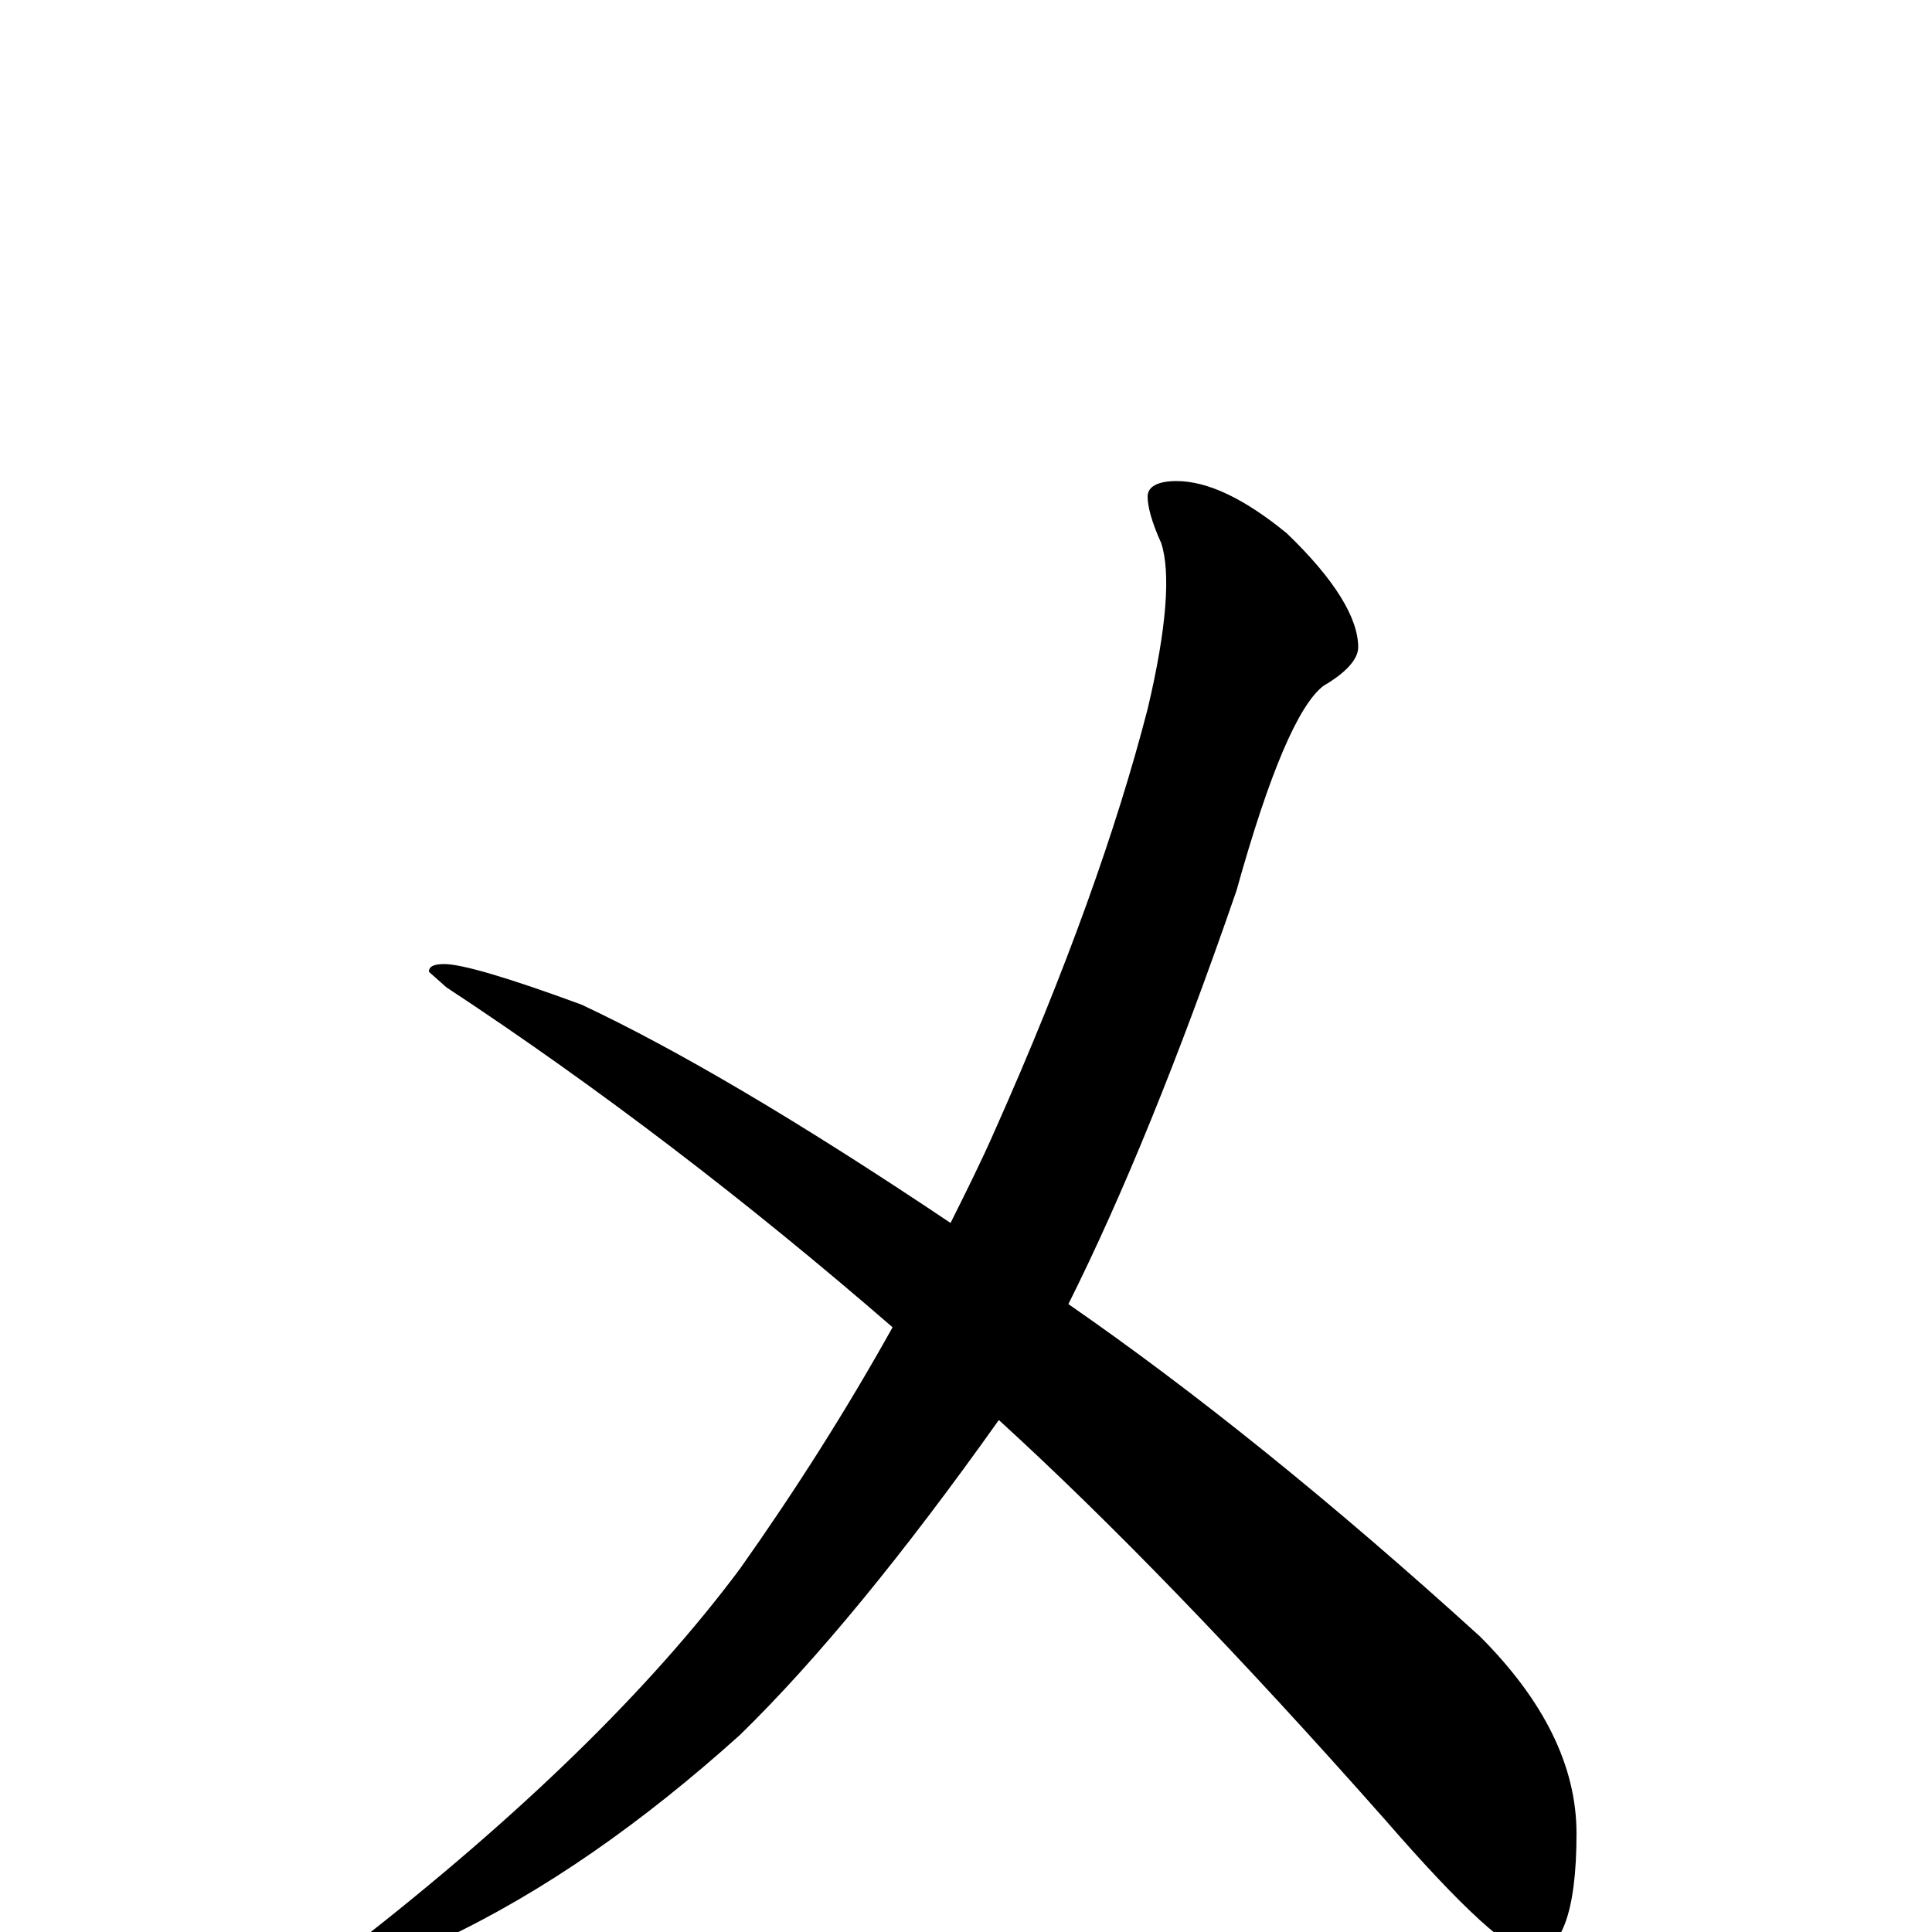<?xml version="1.0" encoding="utf-8" ?>
<!DOCTYPE svg PUBLIC "-//W3C//DTD SVG 1.1//EN" "http://www.w3.org/Graphics/SVG/1.1/DTD/svg11.dtd">
<svg version="1.1" id="Layer_1" xmlns="http://www.w3.org/2000/svg" xmlns:xlink="http://www.w3.org/1999/xlink" x="0px" y="145px" width="1000px" height="1000px" viewBox="0 0 1000 1000" enable-background="new 0 0 1000 1000" xml:space="preserve">
<g id="Layer_1">
<path id="glyph" transform="matrix(1 0 0 -1 0 1000)" d="M609,751C625,751 644,742 666,724C691,700 703,680 703,665C703,659 697,652 685,645C672,635 657,600 640,539C610,452 581,381 553,325C618,280 689,223 766,153C799,120 816,86 816,51C816,10 808,-11 793,-11C782,-11 757,12 717,58C641,144 574,213 517,265C468,196 423,141 383,102C333,57 282,21 229,-4C198,-17 180,-23 176,-23l-4,0C172,-18 176,-12 183,-7C269,60 336,125 383,188C412,229 438,270 462,313C387,378 310,437 231,489l-9,8C222,500 225,501 230,501C239,501 263,494 301,480C350,457 413,420 492,367C500,383 508,399 515,415C552,498 578,571 594,633C604,675 606,704 601,719C596,730 594,738 594,743C594,748 599,751 609,751z"/>
</g>
</svg>
